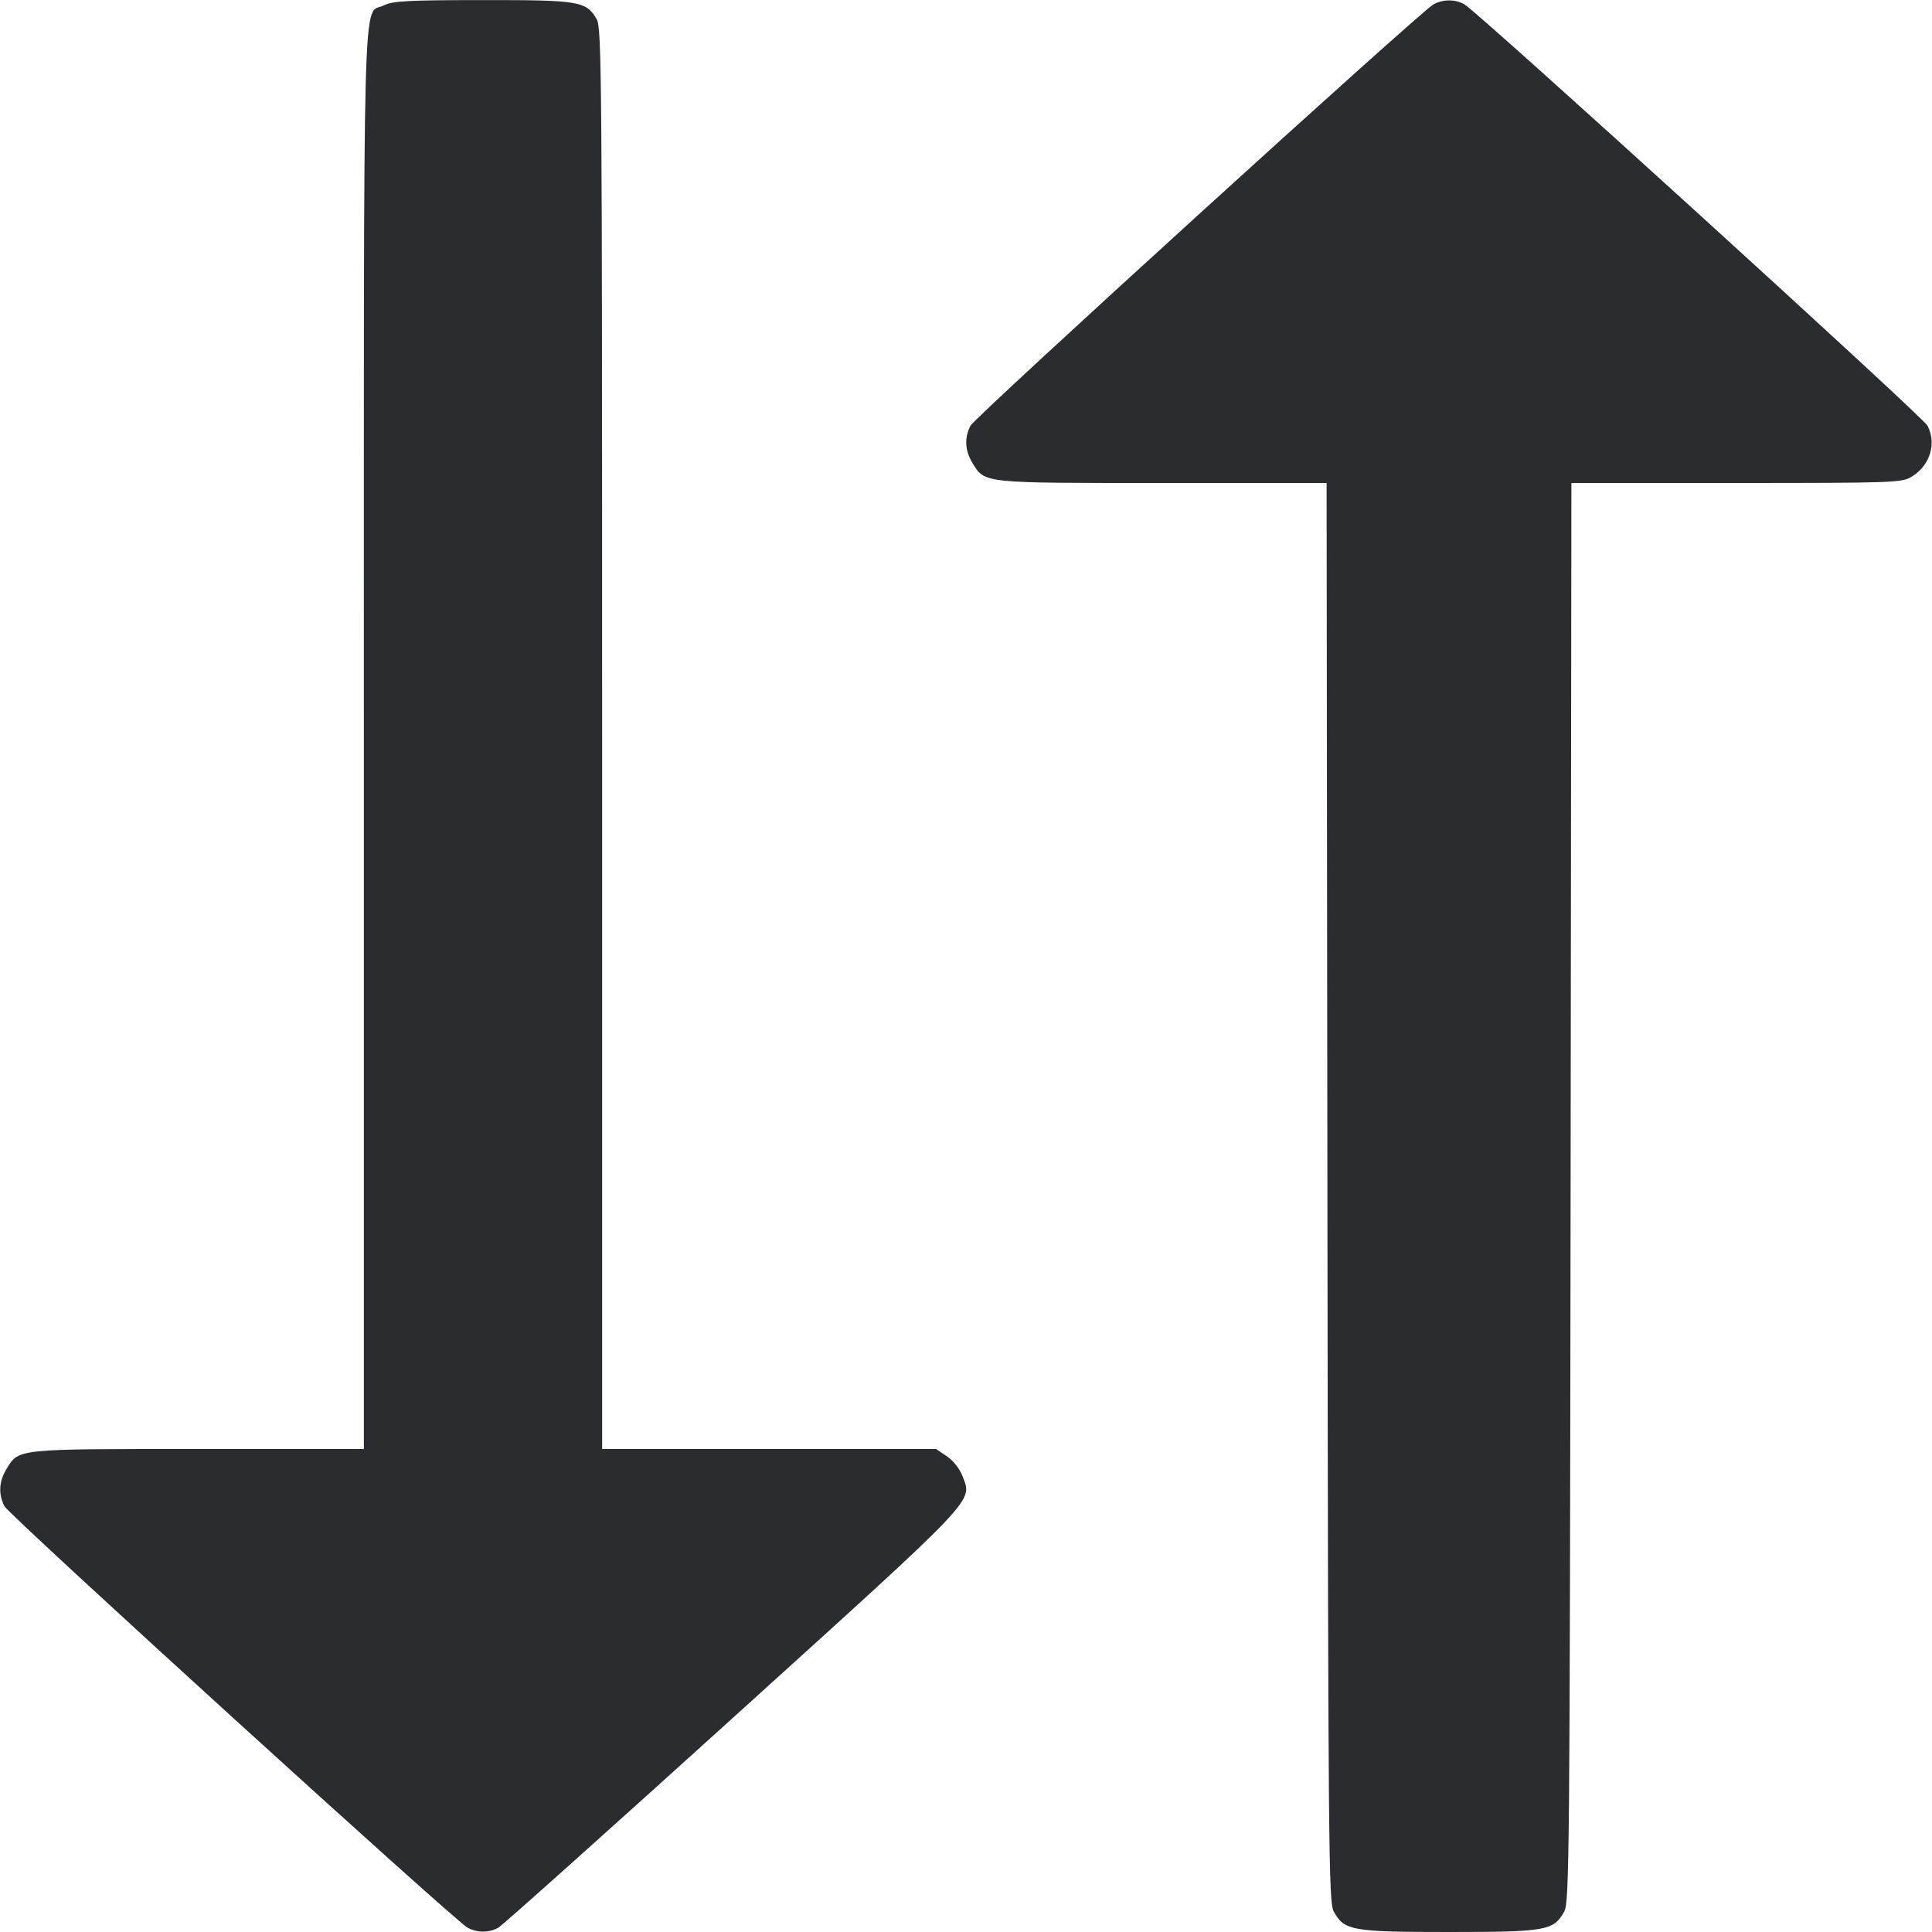 <svg width="48" height="48" viewBox="0 0 48 48" fill="none" xmlns="http://www.w3.org/2000/svg"><path d="M9.536 0.134 C 9.000 0.398,9.040 -1.067,9.040 18.356 L 9.040 36.000 4.916 36.000 C 0.365 36.000,0.471 35.989,0.157 36.504 C -0.027 36.806,-0.043 37.125,0.112 37.424 C 0.227 37.647,11.282 47.707,11.614 47.891 C 11.849 48.021,12.148 48.023,12.378 47.895 C 12.476 47.841,15.095 45.498,18.198 42.689 C 24.383 37.089,24.160 37.324,23.909 36.664 C 23.844 36.493,23.678 36.284,23.525 36.181 L 23.256 36.000 19.108 36.000 L 14.960 36.000 14.960 18.352 C 14.960 1.862,14.951 0.690,14.824 0.474 C 14.560 0.028,14.392 -0.000,11.988 0.002 C 10.131 0.003,9.760 0.023,9.536 0.134 M35.614 0.109 C 35.282 0.293,24.227 10.353,24.112 10.576 C 23.957 10.875,23.973 11.194,24.157 11.496 C 24.471 12.011,24.369 12.000,28.875 12.000 L 32.959 12.000 32.979 29.620 C 32.999 46.054,33.009 47.257,33.136 47.489 C 33.398 47.967,33.583 48.000,36.000 48.000 C 38.417 48.000,38.602 47.967,38.864 47.489 C 38.991 47.257,39.001 46.054,39.021 29.620 L 39.041 12.000 43.141 12.000 C 47.065 11.999,47.251 11.993,47.496 11.843 C 47.951 11.566,48.119 11.022,47.888 10.575 C 47.774 10.354,36.712 0.290,36.382 0.107 C 36.149 -0.023,35.850 -0.022,35.614 0.109 " fill="#2B2C30" stroke="none" fill-rule="evenodd"></path></svg>